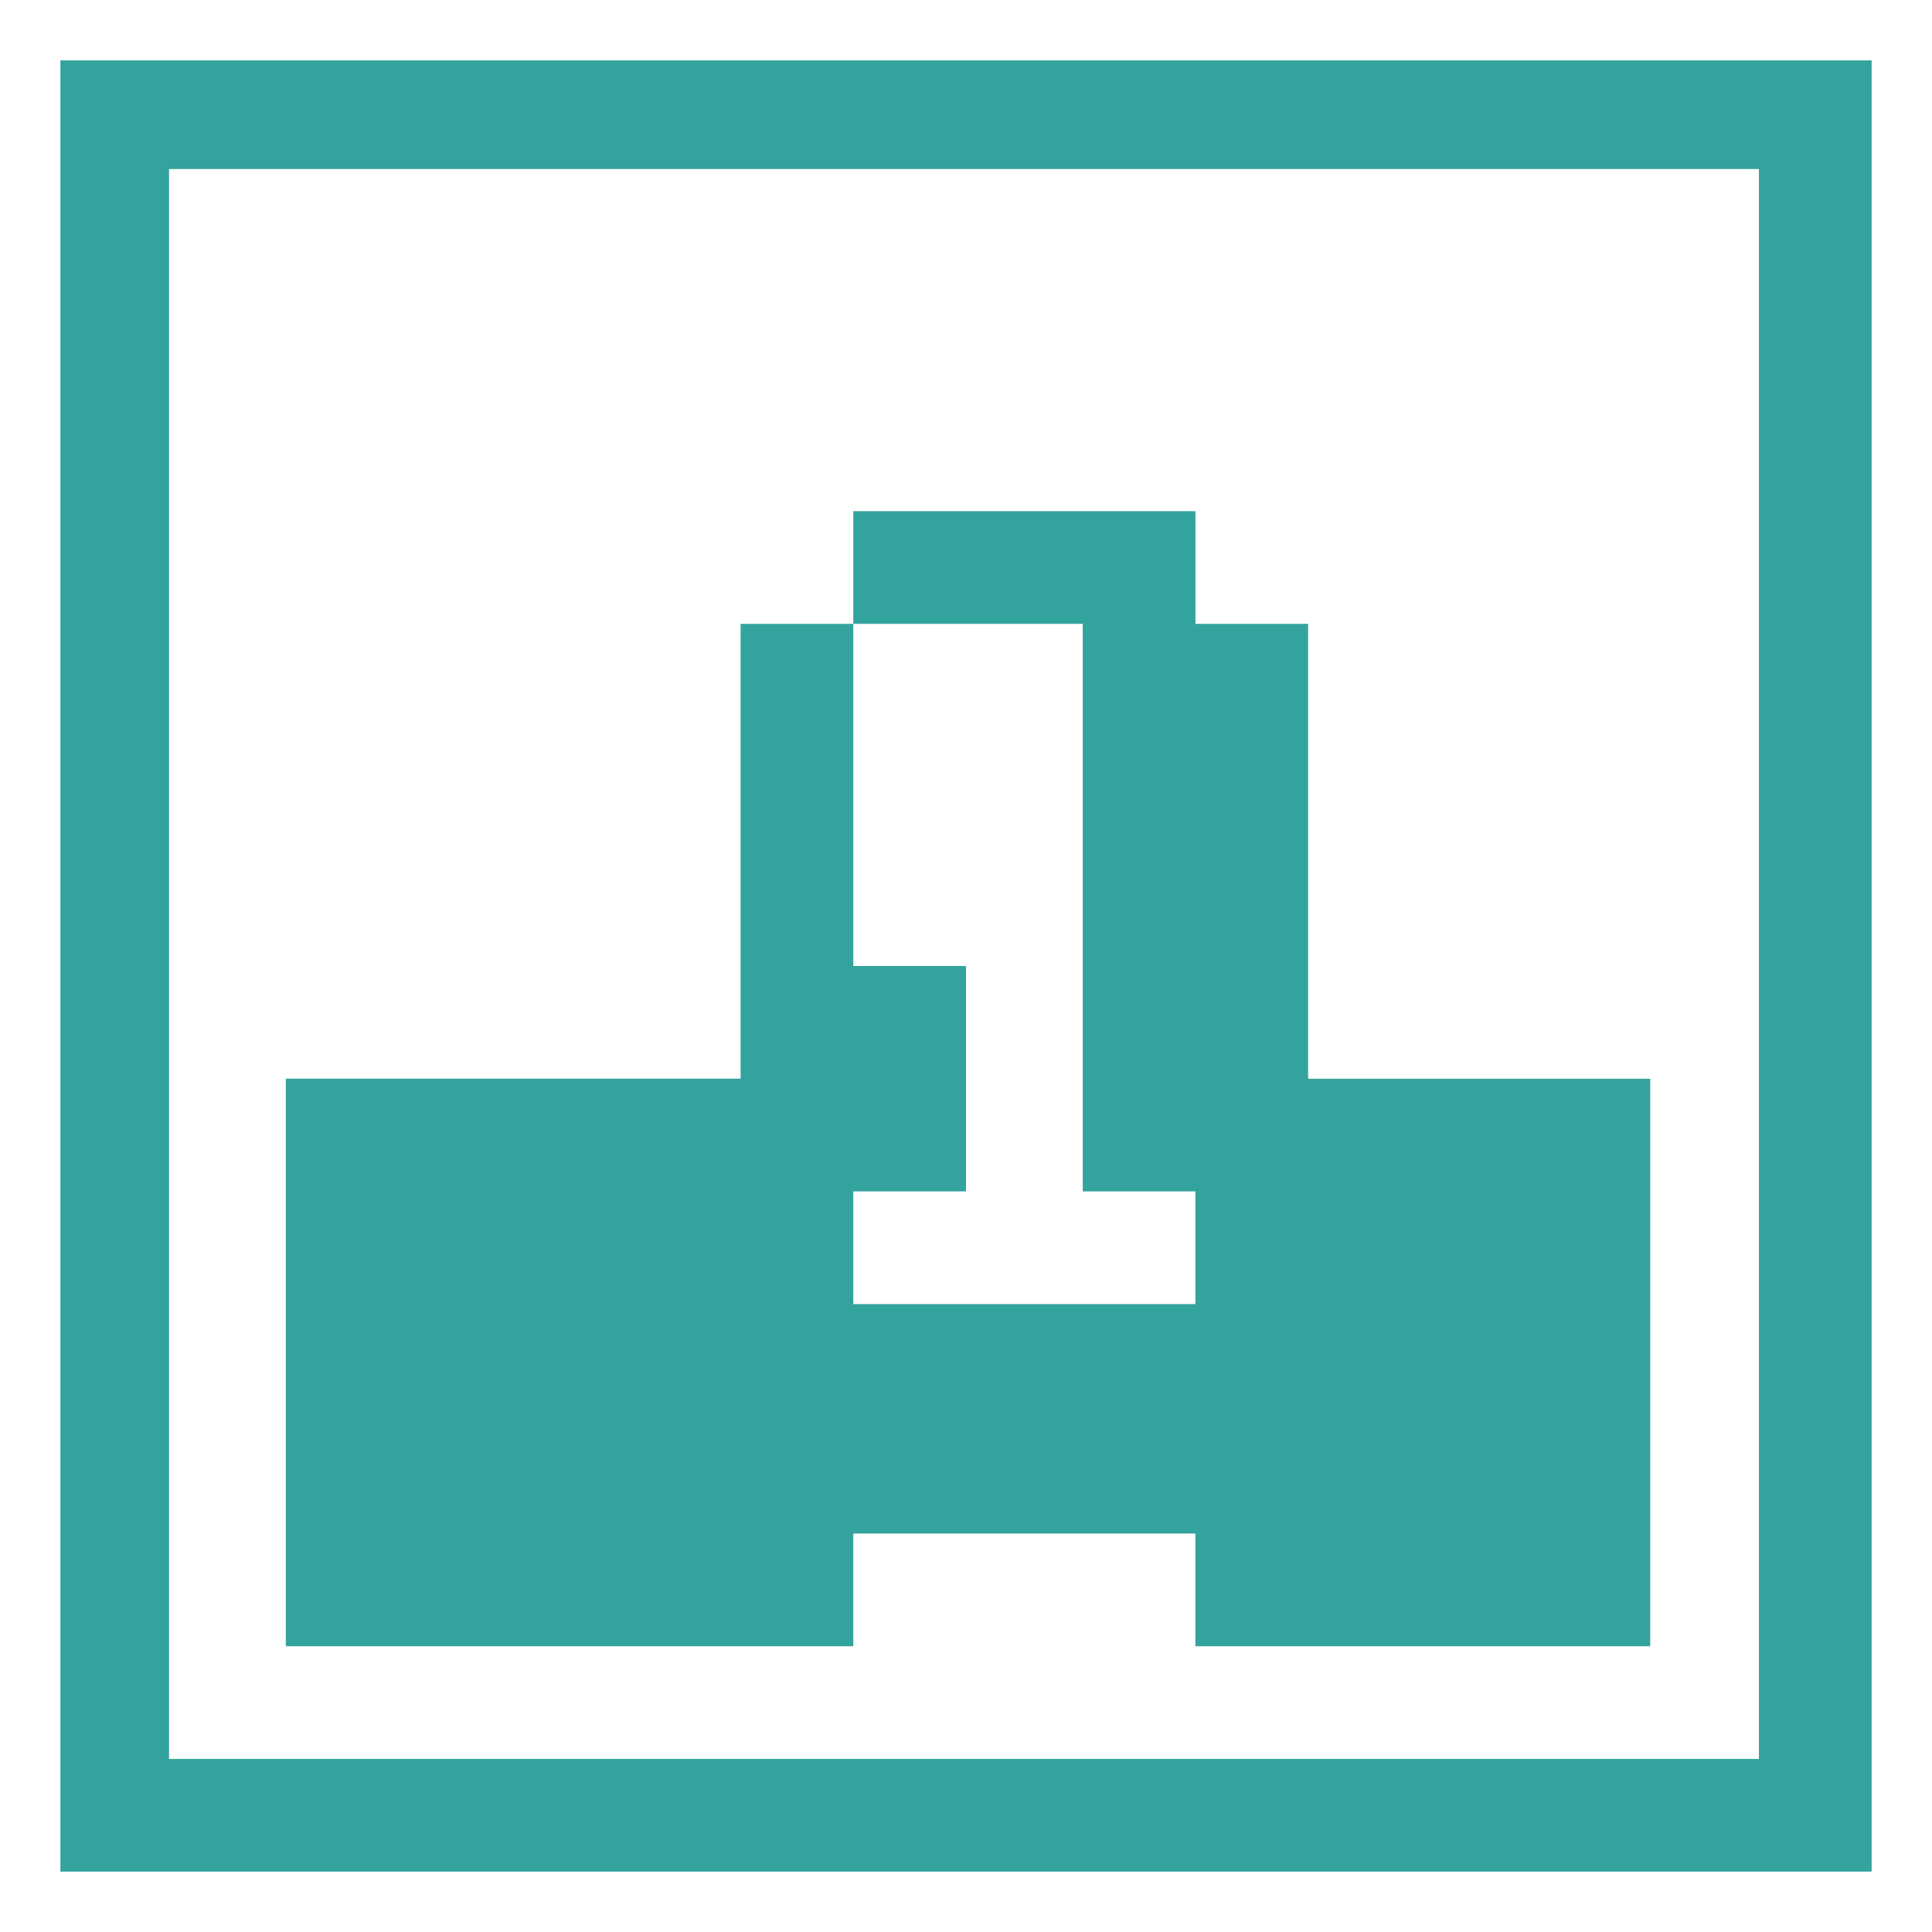<?xml version="1.0" encoding="UTF-8"?>
<svg id="Layer_1" xmlns="http://www.w3.org/2000/svg" version="1.1" viewBox="0 0 48 48">
  <!-- Generator: Adobe Illustrator 29.3.1, SVG Export Plug-In . SVG Version: 2.1.0 Build 151)  -->
  <defs>
    <style>
      .st0 {
        fill: #33a39d;
      }
    </style>
  </defs>
  <path class="st0" d="M1.5,1.5h45v45H1.5V1.5ZM43.8,4.2H4.2v39.5h39.5V4.2Z"/>
  <path class="st0" d="M21.2,15.5v-2.8h8.5v2.8h2.8v11.3h8.5v14.1h-11.3v-2.8h-8.5v2.8H7.1v-14.1h11.3v-11.3h2.8v8.5h2.8v5.6h-2.8v2.8h8.5v-2.8h-2.8v-14.1h-5.7,0Z"/>
</svg>